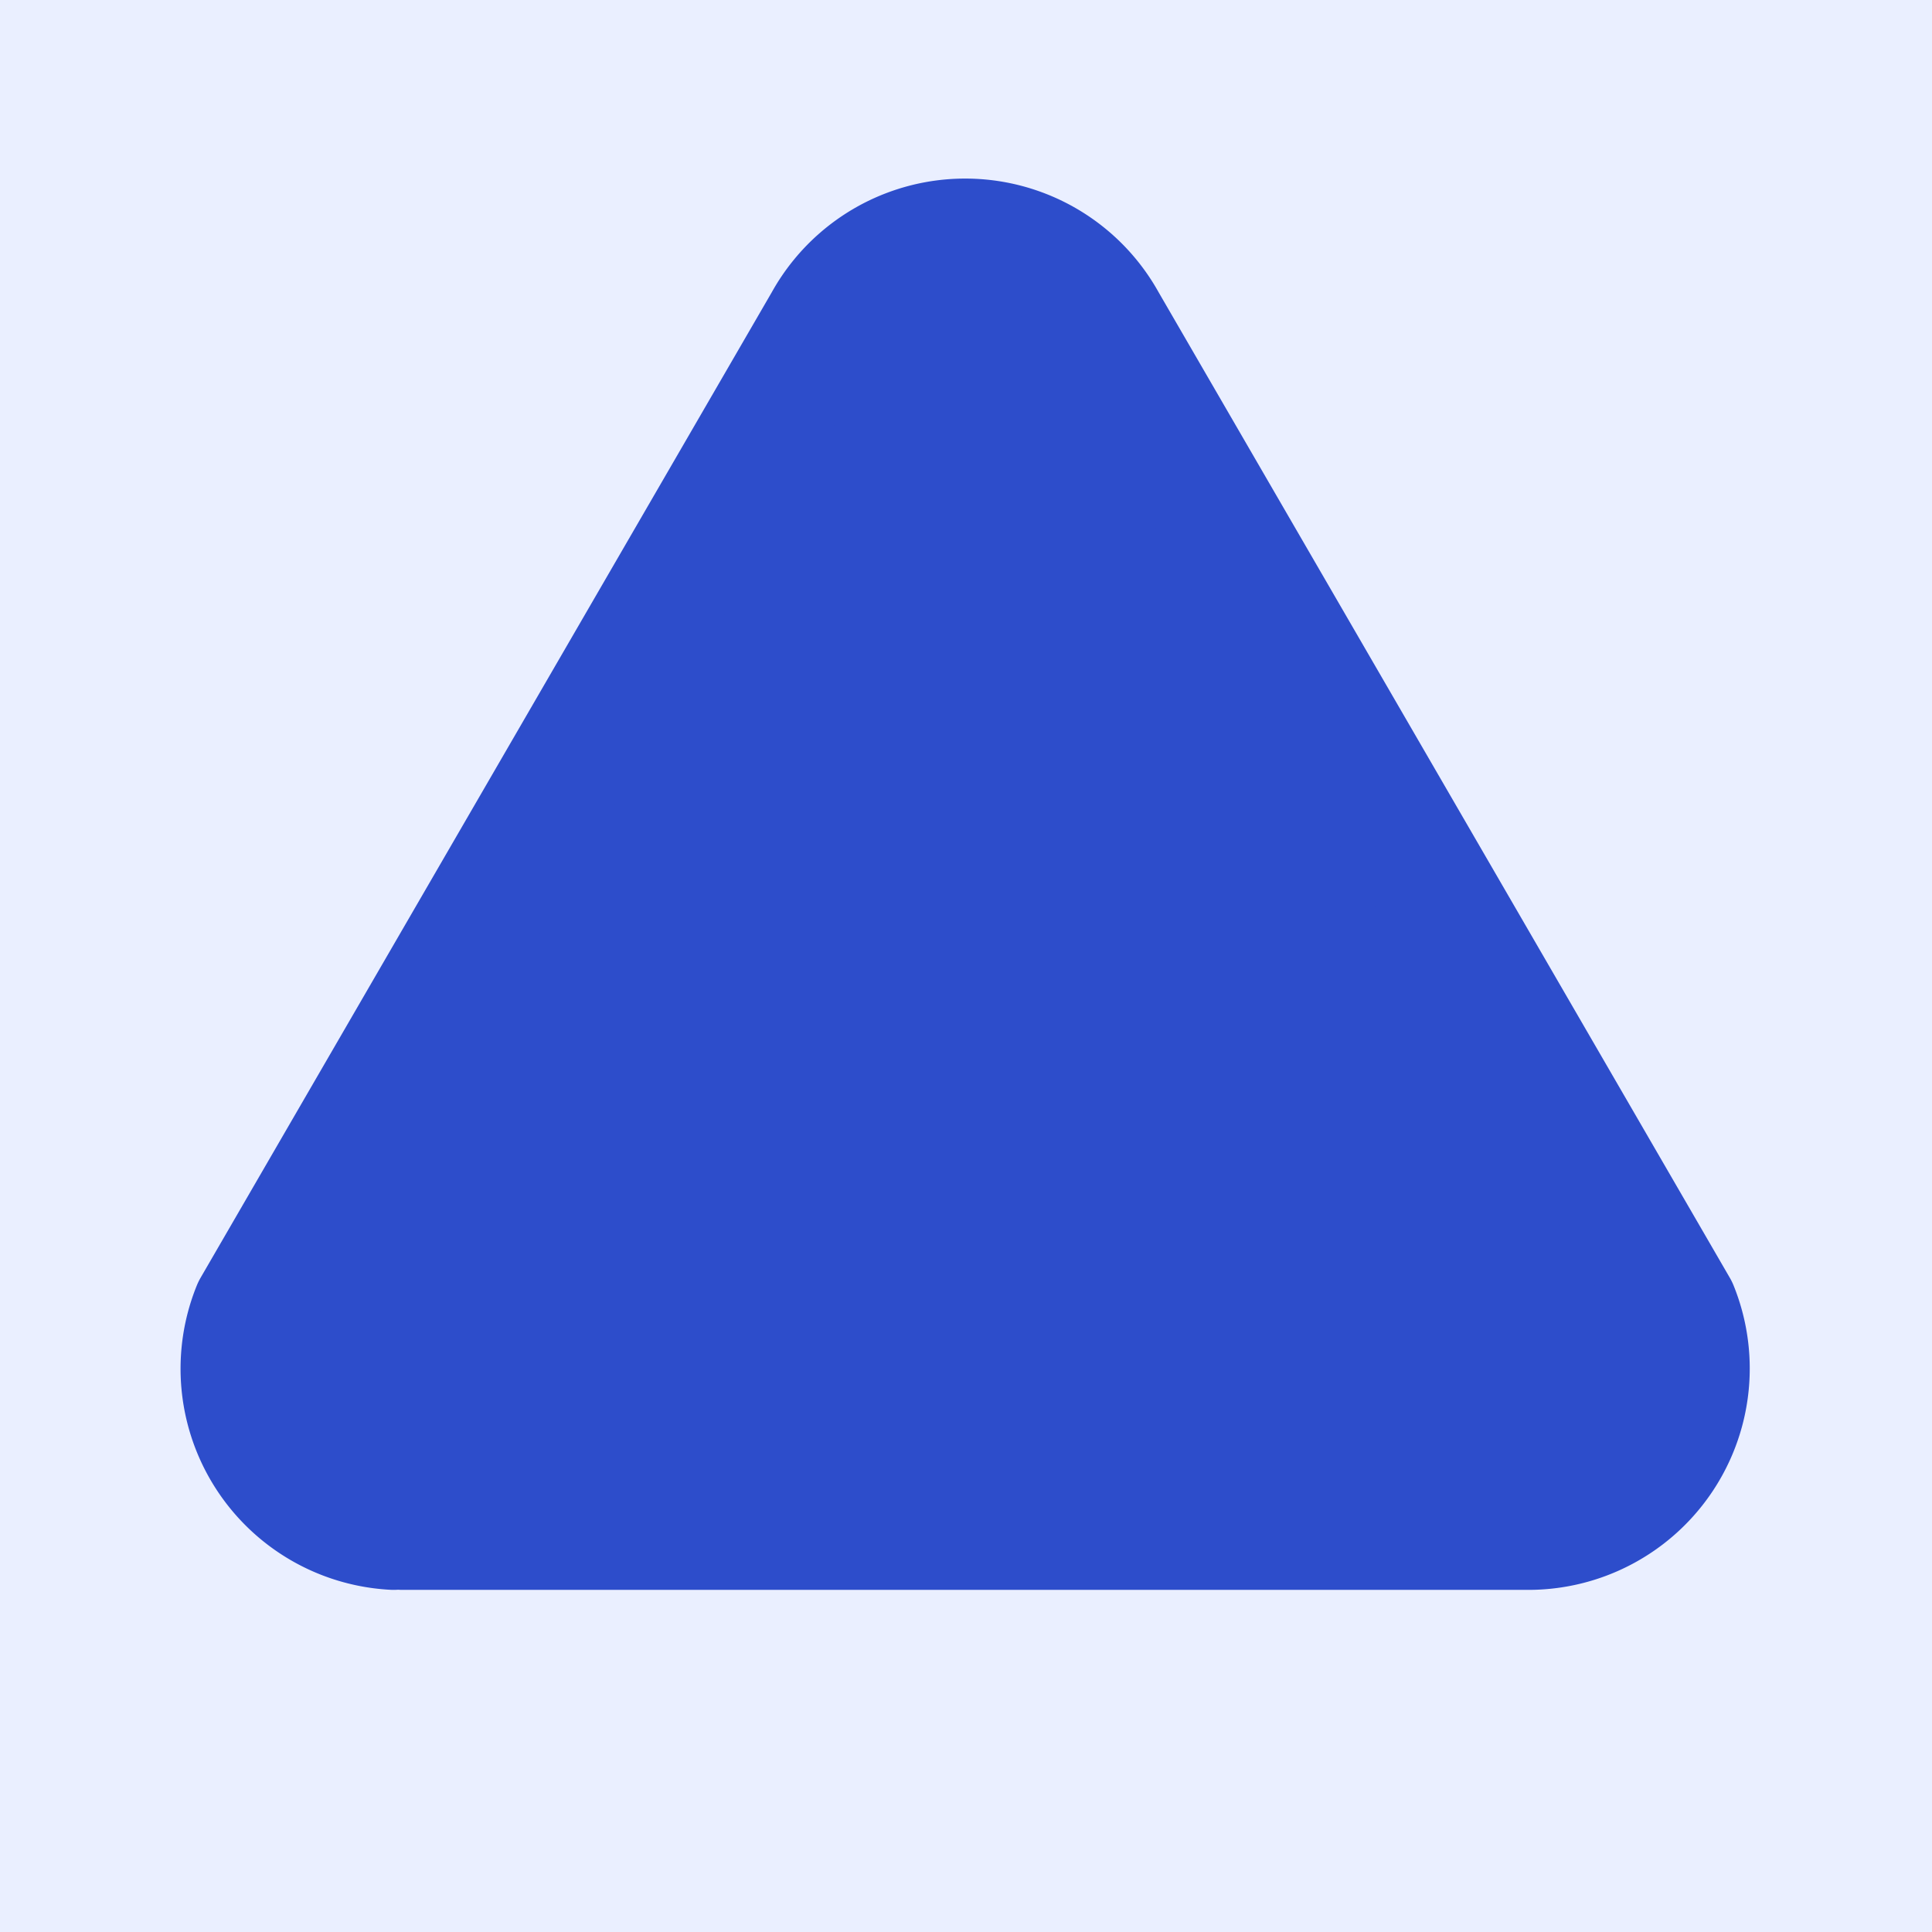 <svg xmlns="http://www.w3.org/2000/svg" class="icon icon-tabler icon-tabler-triangle" width="40" height="40" viewBox="0 0 24 24" stroke-width="1.5" stroke="#2d4dcb" fill="#2d4dcb" stroke-linecap="round" stroke-linejoin="round">
  <path stroke="none" d="M0 0h24v24H0z" fill="#eaefff"/>
  <path d="M5 19h14a2 2 0 0 0 1.84 -2.75l-7.1 -12.25a2 2 0 0 0 -3.5 0l-7.1 12.25a2 2 0 0 0 1.75 2.75" />
</svg>